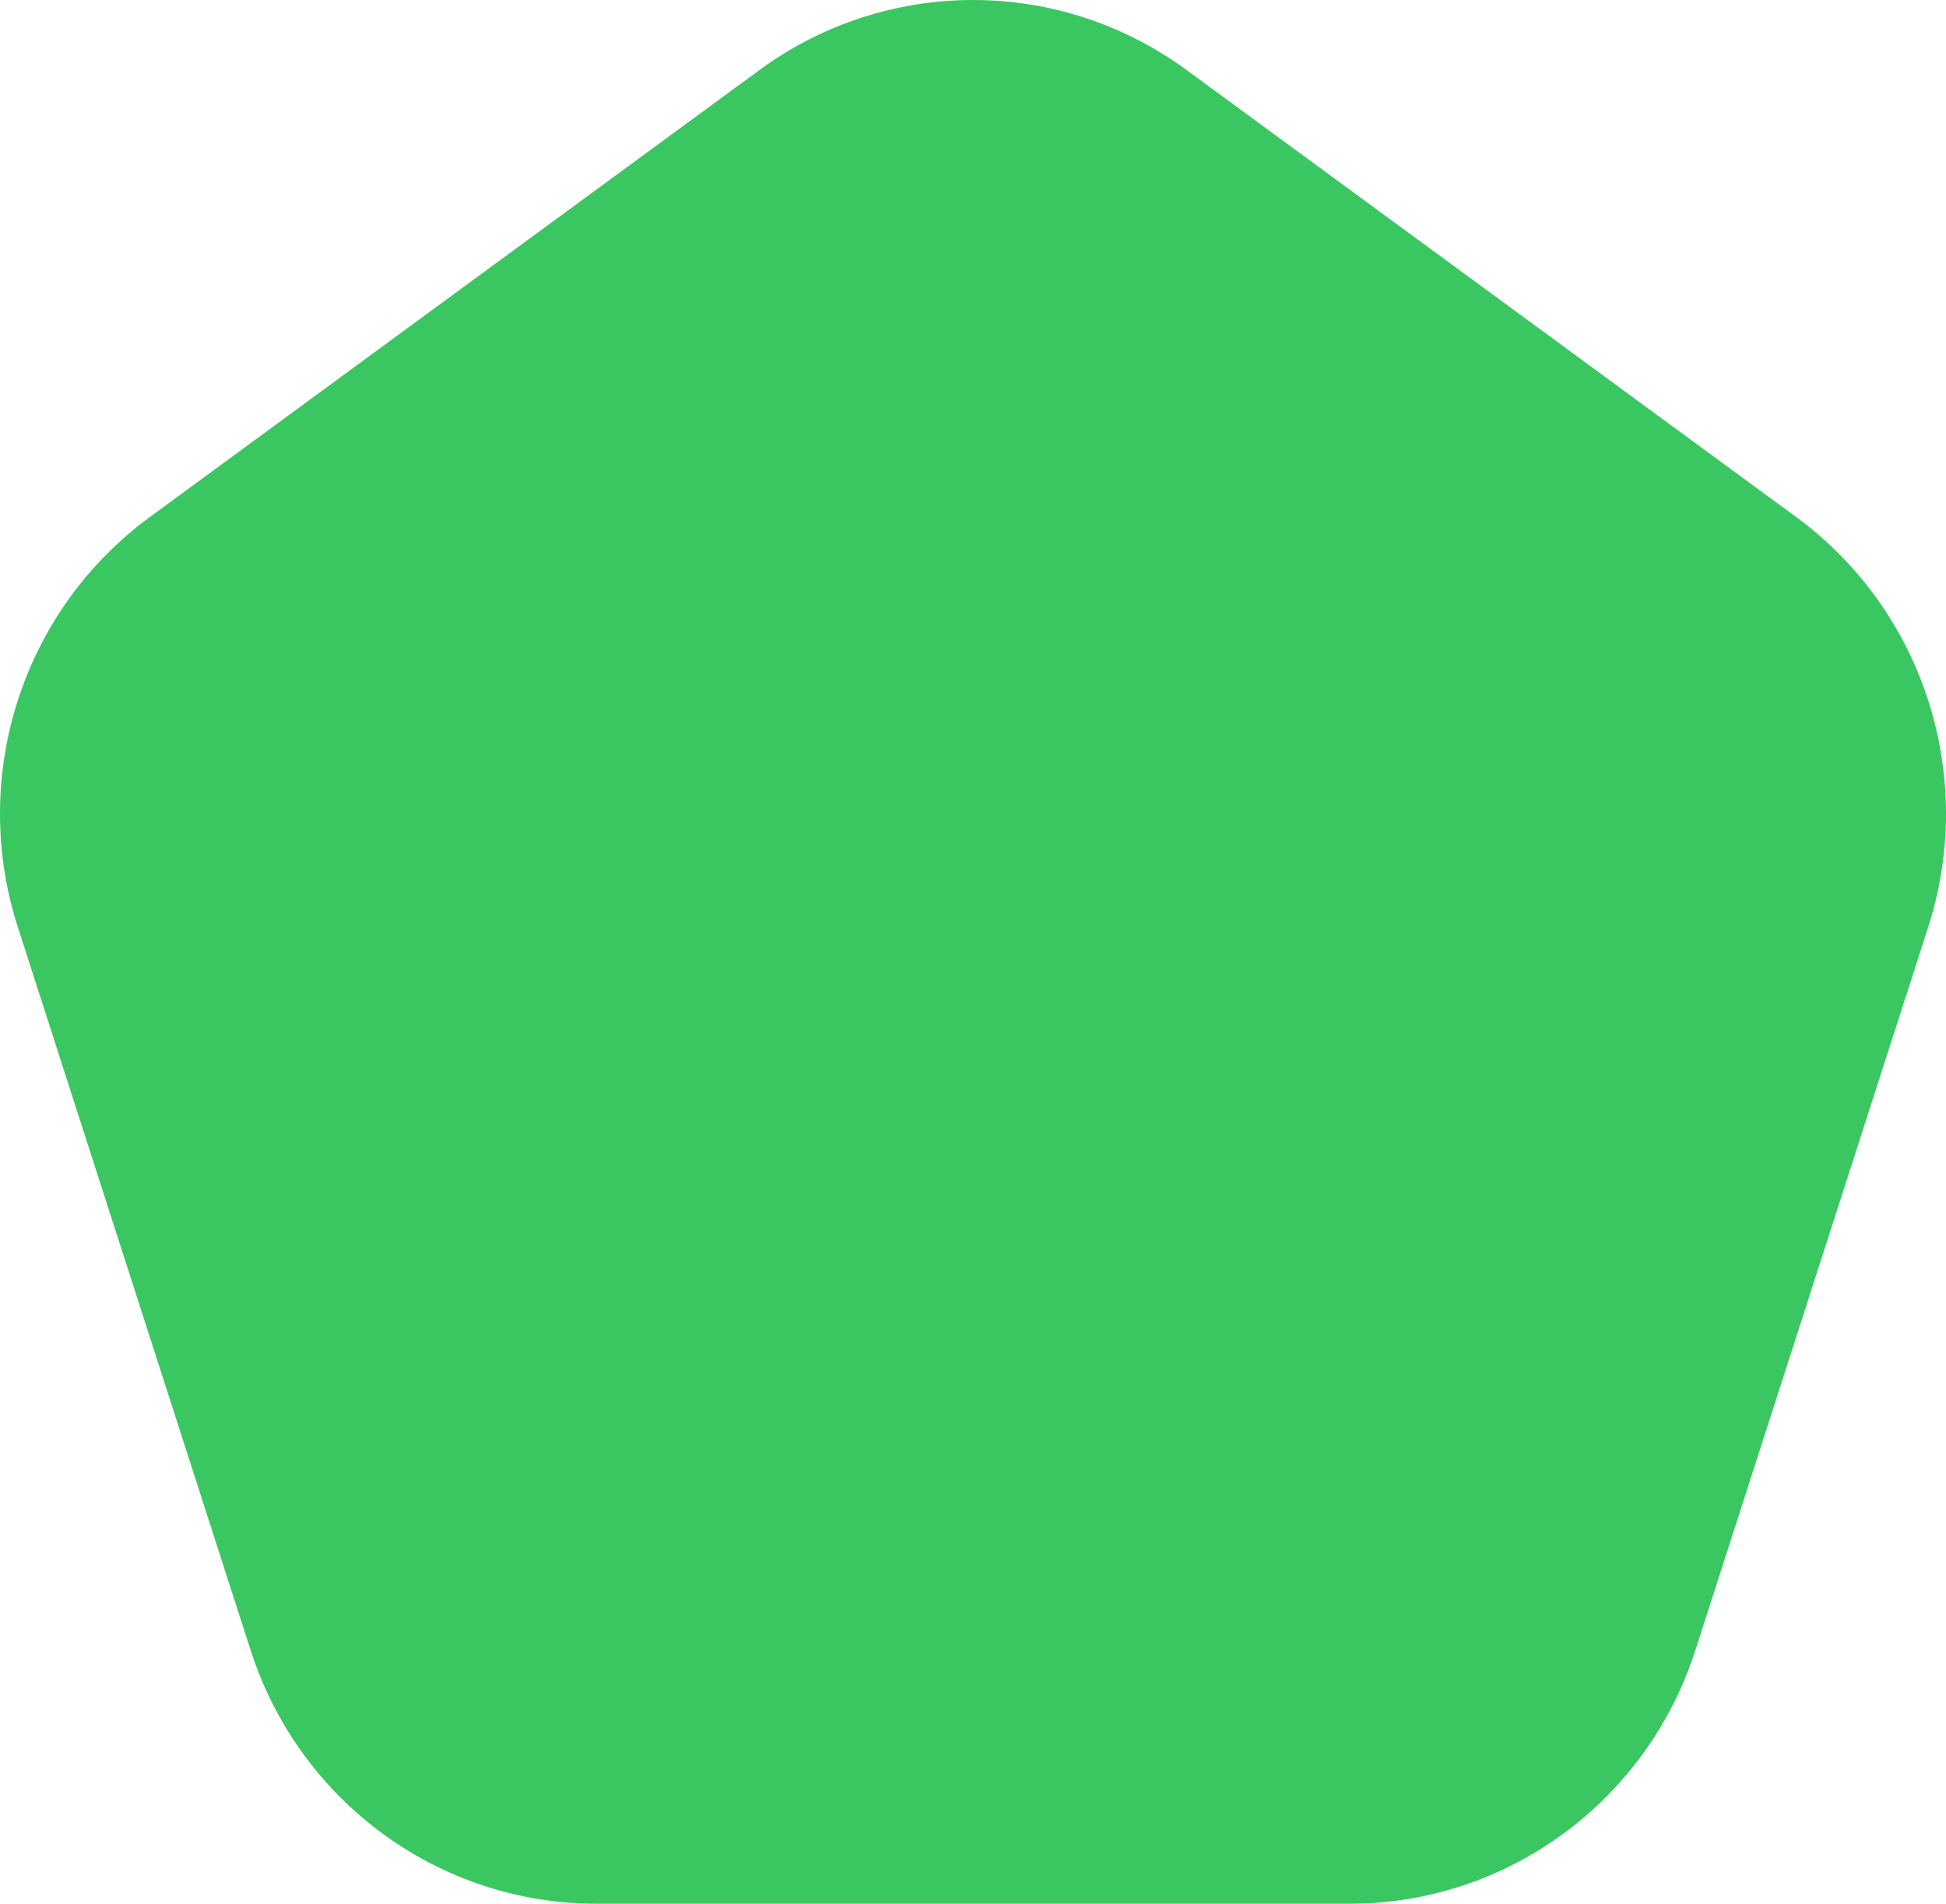 <svg width="184" height="180" viewBox="0 0 184 180" fill="none" xmlns="http://www.w3.org/2000/svg">
<path d="M71.805 6.622C83.847 -2.207 100.153 -2.207 112.195 6.622L169.835 48.887C181.877 57.717 186.916 73.368 182.316 87.655L160.3 156.04C155.7 170.327 142.508 180 127.623 180H56.377C41.492 180 28.3 170.327 23.7 156.04L1.684 87.655C-2.916 73.368 2.123 57.717 14.165 48.887L71.805 6.622Z" fill="#3AC762"/>
</svg>
